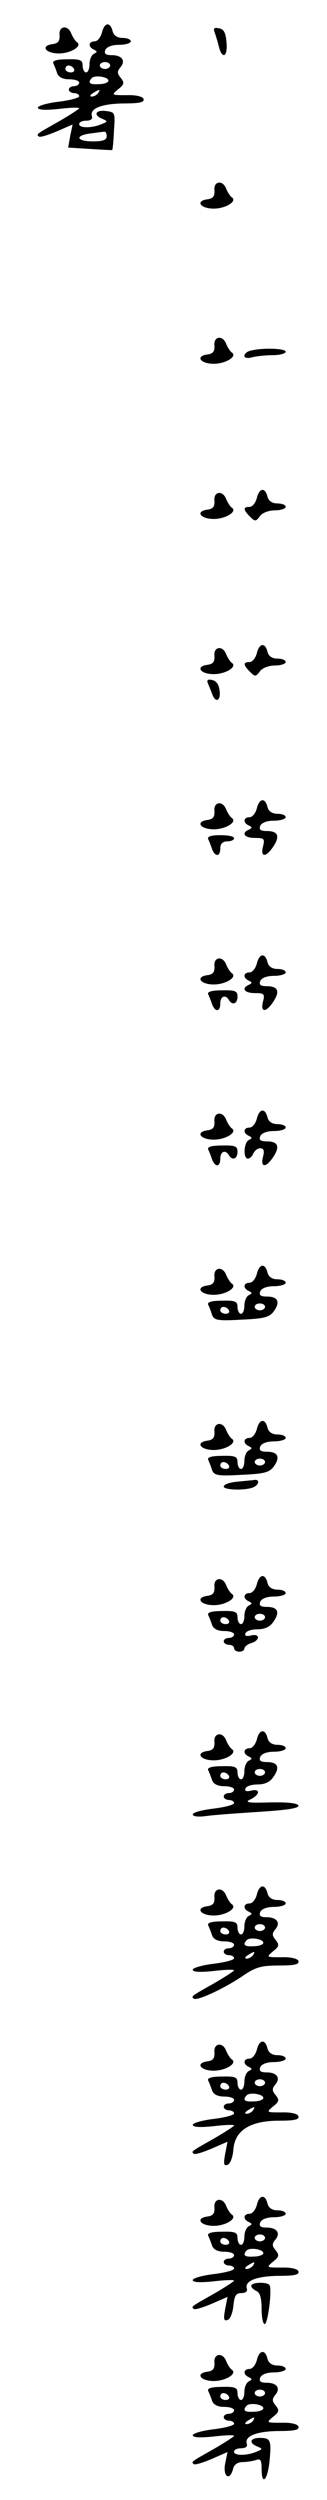 <?xml version="1.0" standalone="no"?>
<!DOCTYPE svg PUBLIC "-//W3C//DTD SVG 20010904//EN"
 "http://www.w3.org/TR/2001/REC-SVG-20010904/DTD/svg10.dtd">
<svg version="1.0" xmlns="http://www.w3.org/2000/svg"
 width="95pt" height="725pt" viewBox="0 0 95 725"
 preserveAspectRatio="xMidYMid meet">
<g transform="translate(0,725) scale(0.1,-0.1)"
fill="#000000" stroke="none">
<path d="M296 7155 c-4 -14 -13 -25 -21 -25 -18 0 -20 -16 -2 -24 10 -5 10 -7
0 -12 -7 -3 -13 -17 -13 -30 0 -13 -4 -24 -10 -24 -5 0 -10 9 -10 20 0 16 -7
19 -45 18 -30 0 -44 -4 -40 -12 3 -6 8 -19 11 -28 4 -12 17 -18 35 -18 16 0
29 -4 29 -10 0 -5 -7 -10 -15 -10 -8 0 -15 -4 -15 -10 0 -5 7 -10 15 -10 8 0
15 -4 15 -9 0 -5 -27 -12 -60 -16 -33 -4 -60 -12 -60 -17 0 -7 21 -8 60 -4 33
4 60 5 60 2 0 -2 -26 -19 -57 -37 -69 -39 -68 -38 -60 -45 3 -3 26 4 52 15
l46 20 -7 -33 -6 -34 64 -4 c34 -2 64 -4 64 -3 1 0 4 25 5 55 4 54 3 55 -23
58 -31 4 -38 -12 -10 -23 16 -7 15 -8 -3 -15 -28 -12 -65 -12 -65 0 0 6 9 10
21 10 12 0 19 5 16 13 -7 22 27 36 91 37 47 0 62 3 59 13 -2 7 -22 12 -49 11
-44 0 -45 0 -25 17 18 14 19 19 8 33 -11 13 -11 19 -1 31 16 19 4 35 -25 35
-18 0 -23 4 -19 15 4 9 19 15 40 15 19 0 34 5 34 10 0 6 -11 10 -24 10 -15 0
-26 7 -29 20 -7 28 -24 25 -31 -5z m24 -95 c0 -5 -7 -10 -15 -10 -8 0 -15 5
-15 10 0 6 7 10 15 10 8 0 15 -4 15 -10z m-105 -10 c3 -5 -1 -10 -9 -10 -9 0
-16 5 -16 10 0 6 4 10 9 10 6 0 13 -4 16 -10z m100 -34 c0 -5 -12 -10 -27 -10
-28 -2 -34 4 -21 18 10 9 48 3 48 -8z m-30 -36 c-3 -5 -12 -10 -18 -10 -7 0
-6 4 3 10 19 12 23 12 15 0z m25 -125 c0 -11 -11 -15 -40 -15 -48 0 -54 17 -7
23 17 2 35 5 40 5 4 1 7 -5 7 -13z"/>
<path d="M173 7148 c1 -17 -4 -24 -21 -26 -35 -5 -20 -27 19 -27 35 0 70 22
52 33 -5 4 -12 15 -16 25 -10 26 -37 22 -34 -5z"/>
<path d="M624 7155 c3 -9 9 -28 12 -41 10 -38 26 -28 22 13 -2 28 -8 39 -22
41 -14 3 -17 0 -12 -13z"/>
<path d="M623 6698 c1 -17 -4 -24 -21 -26 -35 -5 -20 -27 19 -27 35 0 70 22
52 33 -5 4 -12 15 -16 25 -10 26 -37 22 -34 -5z"/>
<path d="M623 6248 c1 -17 -4 -24 -21 -26 -35 -5 -20 -27 19 -27 35 0 70 22
52 33 -5 4 -12 15 -16 25 -10 26 -37 22 -34 -5z"/>
<path d="M728 6233 c-10 -2 -18 -9 -18 -15 0 -6 10 -8 23 -4 12 3 39 6 60 6
20 0 37 5 37 10 0 10 -69 12 -102 3z"/>
<path d="M746 5805 c-4 -14 -13 -25 -21 -25 -19 0 -19 -8 1 -28 15 -15 17 -15
29 1 7 10 26 17 44 17 17 0 31 5 31 10 0 6 -11 10 -24 10 -15 0 -26 7 -29 20
-7 28 -24 25 -31 -5z"/>
<path d="M623 5798 c1 -17 -4 -24 -21 -26 -35 -5 -20 -27 19 -27 35 0 70 22
52 33 -5 4 -12 15 -16 25 -10 26 -37 22 -34 -5z"/>
<path d="M746 5355 c-4 -14 -13 -25 -21 -25 -19 0 -19 -8 1 -28 15 -15 17 -15
29 1 7 10 26 17 44 17 17 0 31 5 31 10 0 6 -11 10 -24 10 -15 0 -26 7 -29 20
-7 28 -24 25 -31 -5z"/>
<path d="M623 5348 c1 -17 -4 -24 -21 -26 -35 -5 -20 -27 19 -27 35 0 70 22
52 33 -5 4 -12 15 -16 25 -10 26 -37 22 -34 -5z"/>
<path d="M604 5268 c3 -7 9 -21 12 -30 10 -28 26 -21 22 9 -2 18 -10 29 -22
31 -12 3 -16 0 -12 -10z"/>
<path d="M746 4905 c-4 -14 -13 -25 -21 -25 -18 0 -20 -16 -2 -24 10 -5 10 -7
0 -12 -23 -10 -13 -24 17 -24 27 0 30 -2 24 -25 -8 -32 9 -32 30 0 20 30 14
45 -19 45 -18 0 -23 4 -19 15 4 9 19 15 40 15 19 0 34 5 34 10 0 6 -11 10 -24
10 -15 0 -26 7 -29 20 -7 28 -24 25 -31 -5z"/>
<path d="M623 4898 c1 -17 -4 -24 -21 -26 -35 -5 -20 -27 19 -27 35 0 70 22
52 33 -5 4 -12 15 -16 25 -10 26 -37 22 -34 -5z"/>
<path d="M605 4816 c3 -6 8 -19 11 -28 9 -24 24 -23 24 2 0 13 7 20 20 20 11
0 20 4 20 9 0 6 -18 9 -40 9 -27 0 -39 -4 -35 -12z"/>
<path d="M746 4455 c-4 -14 -13 -25 -21 -25 -18 0 -20 -16 -2 -24 10 -5 10 -7
0 -12 -23 -10 -13 -24 17 -24 27 0 30 -2 24 -25 -8 -32 9 -32 30 0 20 30 14
45 -19 45 -18 0 -23 4 -19 15 4 9 19 15 40 15 19 0 34 5 34 10 0 6 -11 10 -24
10 -15 0 -26 7 -29 20 -7 28 -24 25 -31 -5z"/>
<path d="M623 4448 c1 -17 -4 -24 -21 -26 -35 -5 -20 -27 19 -27 35 0 70 22
52 33 -5 4 -12 15 -16 25 -10 26 -37 22 -34 -5z"/>
<path d="M605 4366 c3 -6 8 -19 11 -28 9 -24 24 -23 24 2 0 21 15 27 25 10 10
-17 25 -11 25 10 0 16 -7 19 -45 18 -30 0 -44 -4 -40 -12z"/>
<path d="M746 4005 c-4 -14 -13 -25 -21 -25 -18 0 -20 -16 -2 -24 10 -5 10 -7
0 -12 -15 -7 -17 -54 -3 -54 6 0 13 7 16 15 4 8 12 15 20 15 10 0 13 -7 8 -25
-8 -32 9 -32 30 0 20 30 14 45 -19 45 -18 0 -23 4 -19 15 4 9 19 15 40 15 19
0 34 5 34 10 0 6 -11 10 -24 10 -15 0 -26 7 -29 20 -7 28 -24 25 -31 -5z"/>
<path d="M623 3998 c1 -17 -4 -24 -21 -26 -35 -5 -20 -27 19 -27 35 0 70 22
52 33 -5 4 -12 15 -16 25 -10 26 -37 22 -34 -5z"/>
<path d="M605 3916 c3 -6 8 -19 11 -28 9 -24 24 -23 24 2 0 21 15 27 25 10 10
-17 25 -11 25 10 0 16 -7 19 -45 18 -30 0 -44 -4 -40 -12z"/>
<path d="M746 3555 c-4 -14 -13 -25 -21 -25 -18 0 -20 -16 -2 -24 10 -5 10 -7
0 -12 -7 -3 -13 -17 -13 -30 0 -13 -4 -24 -10 -24 -5 0 -10 9 -10 20 0 16 -7
19 -45 18 -30 0 -44 -4 -40 -12 3 -6 8 -19 11 -29 6 -16 17 -18 86 -14 67 3
81 7 94 25 19 27 11 42 -21 42 -18 0 -23 4 -19 15 4 9 19 15 40 15 19 0 34 5
34 10 0 6 -11 10 -24 10 -15 0 -26 7 -29 20 -7 28 -24 25 -31 -5z m24 -95 c0
-5 -7 -10 -15 -10 -8 0 -15 5 -15 10 0 6 7 10 15 10 8 0 15 -4 15 -10z m-105
-10 c3 -5 -1 -10 -9 -10 -9 0 -16 5 -16 10 0 6 4 10 9 10 6 0 13 -4 16 -10z"/>
<path d="M623 3548 c1 -17 -4 -24 -21 -26 -35 -5 -20 -27 19 -27 35 0 70 22
52 33 -5 4 -12 15 -16 25 -10 26 -37 22 -34 -5z"/>
<path d="M746 3105 c-4 -14 -13 -25 -21 -25 -18 0 -20 -16 -2 -24 10 -5 10 -7
0 -12 -7 -3 -13 -17 -13 -30 0 -13 -4 -24 -10 -24 -5 0 -10 9 -10 20 0 16 -7
19 -45 18 -30 0 -44 -4 -40 -12 3 -6 8 -19 11 -29 6 -16 17 -18 86 -14 67 3
81 7 94 25 19 27 11 42 -21 42 -18 0 -23 4 -19 15 4 9 19 15 40 15 19 0 34 5
34 10 0 6 -11 10 -24 10 -15 0 -26 7 -29 20 -7 28 -24 25 -31 -5z m24 -95 c0
-5 -7 -10 -15 -10 -8 0 -15 5 -15 10 0 6 7 10 15 10 8 0 15 -4 15 -10z m-105
-10 c3 -5 -1 -10 -9 -10 -9 0 -16 5 -16 10 0 6 4 10 9 10 6 0 13 -4 16 -10z"/>
<path d="M623 3098 c1 -17 -4 -24 -21 -26 -35 -5 -20 -27 19 -27 35 0 70 22
52 33 -5 4 -12 15 -16 25 -10 26 -37 22 -34 -5z"/>
<path d="M688 2953 c-21 -2 -38 -8 -38 -14 0 -10 59 -12 84 -3 19 7 22 25 4
22 -7 -1 -30 -3 -50 -5z"/>
<path d="M746 2655 c-4 -14 -13 -25 -21 -25 -18 0 -20 -16 -2 -24 10 -5 10 -7
0 -12 -7 -3 -13 -17 -13 -30 0 -13 -4 -24 -10 -24 -5 0 -10 9 -10 20 0 16 -7
19 -45 18 -30 0 -44 -4 -40 -12 3 -6 8 -19 11 -28 4 -12 17 -18 35 -18 16 0
29 -4 29 -10 0 -5 -7 -10 -15 -10 -8 0 -15 -4 -15 -10 0 -5 7 -10 15 -10 8 0
15 -4 15 -10 0 -5 7 -10 15 -10 8 0 15 4 15 9 0 5 9 13 20 16 26 8 26 29 -1
22 -13 -3 -19 -1 -16 6 2 7 18 12 35 12 21 0 37 7 47 23 19 27 12 42 -20 42
-18 0 -23 4 -19 15 4 9 19 15 40 15 19 0 34 5 34 10 0 6 -11 10 -24 10 -15 0
-26 7 -29 20 -7 28 -24 25 -31 -5z m24 -95 c0 -5 -7 -10 -15 -10 -8 0 -15 5
-15 10 0 6 7 10 15 10 8 0 15 -4 15 -10z m-105 -10 c3 -5 -1 -10 -9 -10 -9 0
-16 5 -16 10 0 6 4 10 9 10 6 0 13 -4 16 -10z"/>
<path d="M623 2648 c1 -17 -4 -24 -21 -26 -35 -5 -20 -27 19 -27 35 0 70 22
52 33 -5 4 -12 15 -16 25 -10 26 -37 22 -34 -5z"/>
<path d="M746 2205 c-4 -14 -13 -25 -21 -25 -18 0 -20 -16 -2 -24 10 -5 10 -7
0 -12 -7 -3 -13 -17 -13 -30 0 -13 -4 -24 -10 -24 -5 0 -10 9 -10 20 0 16 -7
19 -45 18 -30 0 -44 -4 -40 -12 3 -6 8 -19 11 -28 4 -12 17 -18 35 -18 16 0
29 -4 29 -10 0 -5 -7 -10 -15 -10 -8 0 -15 -4 -15 -10 0 -5 7 -10 15 -10 8 0
15 -4 15 -9 0 -5 -27 -12 -60 -16 -33 -4 -60 -11 -60 -17 0 -6 17 -8 43 -4 23
3 93 8 155 12 76 5 111 10 109 18 -3 7 -32 10 -83 9 -64 -2 -75 0 -56 9 28 14
29 32 1 25 -13 -3 -19 -1 -16 6 2 7 18 12 35 12 21 0 37 7 47 23 19 27 12 42
-20 42 -18 0 -23 4 -19 15 4 9 19 15 40 15 19 0 34 5 34 10 0 6 -11 10 -24 10
-15 0 -26 7 -29 20 -7 28 -24 25 -31 -5z m24 -95 c0 -5 -7 -10 -15 -10 -8 0
-15 5 -15 10 0 6 7 10 15 10 8 0 15 -4 15 -10z m-105 -10 c3 -5 -1 -10 -9 -10
-9 0 -16 5 -16 10 0 6 4 10 9 10 6 0 13 -4 16 -10z"/>
<path d="M623 2198 c1 -17 -4 -24 -21 -26 -35 -5 -20 -27 19 -27 35 0 70 22
52 33 -5 4 -12 15 -16 25 -10 26 -37 22 -34 -5z"/>
<path d="M746 1755 c-4 -14 -13 -25 -21 -25 -18 0 -20 -16 -2 -24 10 -5 10 -7
0 -12 -7 -3 -13 -17 -13 -30 0 -13 -4 -24 -10 -24 -5 0 -10 9 -10 20 0 16 -7
19 -45 18 -30 0 -44 -4 -40 -12 3 -6 8 -19 11 -28 4 -12 17 -18 35 -18 16 0
29 -4 29 -10 0 -5 -7 -10 -15 -10 -8 0 -15 -4 -15 -10 0 -5 7 -10 15 -10 8 0
15 -4 15 -9 0 -5 -27 -12 -60 -16 -33 -4 -60 -12 -60 -17 0 -7 21 -8 60 -4 33
4 60 5 60 2 0 -2 -26 -19 -57 -37 -69 -39 -68 -38 -60 -45 8 -8 88 29 141 65
38 26 54 31 106 31 45 0 60 3 57 13 -2 7 -22 12 -49 11 -44 0 -45 0 -25 17 18
14 19 19 8 33 -11 13 -11 19 -1 31 16 19 4 35 -25 35 -18 0 -23 4 -19 15 4 9
19 15 40 15 19 0 34 5 34 10 0 6 -11 10 -24 10 -15 0 -26 7 -29 20 -7 28 -24
25 -31 -5z m24 -95 c0 -5 -7 -10 -15 -10 -8 0 -15 5 -15 10 0 6 7 10 15 10 8
0 15 -4 15 -10z m-105 -10 c3 -5 -1 -10 -9 -10 -9 0 -16 5 -16 10 0 6 4 10 9
10 6 0 13 -4 16 -10z m100 -34 c0 -5 -12 -10 -27 -10 -28 -2 -34 4 -21 18 10
9 48 3 48 -8z m-30 -36 c-3 -5 -12 -10 -18 -10 -7 0 -6 4 3 10 19 12 23 12 15
0z"/>
<path d="M623 1748 c1 -17 -4 -24 -21 -26 -35 -5 -20 -27 19 -27 35 0 70 22
52 33 -5 4 -12 15 -16 25 -10 26 -37 22 -34 -5z"/>
<path d="M746 1305 c-4 -14 -13 -25 -21 -25 -18 0 -20 -16 -2 -24 10 -5 10 -7
0 -12 -7 -3 -13 -17 -13 -30 0 -13 -4 -24 -10 -24 -5 0 -10 9 -10 20 0 16 -7
19 -45 18 -30 0 -44 -4 -40 -12 3 -6 8 -19 11 -28 4 -12 17 -18 35 -18 16 0
29 -4 29 -10 0 -5 -7 -10 -15 -10 -8 0 -15 -4 -15 -10 0 -5 7 -10 15 -10 8 0
15 -4 15 -9 0 -5 -27 -12 -60 -16 -33 -4 -60 -12 -60 -17 0 -7 21 -8 60 -4 33
4 60 5 60 2 0 -2 -26 -19 -57 -37 -69 -39 -68 -38 -60 -45 3 -3 26 4 52 15
l46 20 -7 -36 c-5 -28 -4 -35 7 -31 8 3 15 21 17 44 4 56 49 84 133 84 44 0
59 3 56 13 -2 7 -22 12 -49 11 -44 0 -45 0 -25 17 18 14 19 19 8 33 -11 13
-11 19 -1 31 16 19 4 35 -25 35 -18 0 -23 4 -19 15 4 9 19 15 40 15 19 0 34 5
34 10 0 6 -11 10 -24 10 -15 0 -26 7 -29 20 -7 28 -24 25 -31 -5z m24 -95 c0
-5 -7 -10 -15 -10 -8 0 -15 5 -15 10 0 6 7 10 15 10 8 0 15 -4 15 -10z m-105
-10 c3 -5 -1 -10 -9 -10 -9 0 -16 5 -16 10 0 6 4 10 9 10 6 0 13 -4 16 -10z
m100 -34 c0 -5 -12 -10 -27 -10 -28 -2 -34 4 -21 18 10 9 48 3 48 -8z m-30
-36 c-3 -5 -12 -10 -18 -10 -7 0 -6 4 3 10 19 12 23 12 15 0z"/>
<path d="M623 1298 c1 -17 -4 -24 -21 -26 -35 -5 -20 -27 19 -27 35 0 70 22
52 33 -5 4 -12 15 -16 25 -10 26 -37 22 -34 -5z"/>
<path d="M746 855 c-4 -14 -13 -25 -21 -25 -18 0 -20 -16 -2 -24 10 -5 10 -7
0 -12 -7 -3 -13 -17 -13 -30 0 -13 -4 -24 -10 -24 -5 0 -10 9 -10 20 0 16 -7
19 -45 18 -30 0 -44 -4 -40 -12 3 -6 8 -19 11 -28 4 -12 17 -18 35 -18 16 0
29 -4 29 -10 0 -5 -7 -10 -15 -10 -8 0 -15 -4 -15 -10 0 -5 7 -10 15 -10 8 0
15 -4 15 -9 0 -5 -27 -12 -60 -16 -33 -4 -60 -12 -60 -17 0 -7 21 -8 60 -4 33
4 60 5 60 2 0 -2 -26 -19 -57 -37 -69 -39 -68 -38 -60 -45 3 -3 26 4 52 15
l46 20 -7 -36 c-5 -28 -4 -35 7 -31 8 2 15 21 17 41 3 29 7 37 23 37 12 0 19
5 16 13 -7 22 27 36 91 37 47 0 62 3 59 13 -2 7 -22 12 -49 11 -44 0 -45 0
-25 17 18 14 19 19 8 33 -11 13 -11 19 -1 31 16 19 4 35 -25 35 -18 0 -23 4
-19 15 4 9 19 15 40 15 19 0 34 5 34 10 0 6 -11 10 -24 10 -15 0 -26 7 -29 20
-7 28 -24 25 -31 -5z m24 -95 c0 -5 -7 -10 -15 -10 -8 0 -15 5 -15 10 0 6 7
10 15 10 8 0 15 -4 15 -10z m-105 -10 c3 -5 -1 -10 -9 -10 -9 0 -16 5 -16 10
0 6 4 10 9 10 6 0 13 -4 16 -10z m100 -34 c0 -5 -12 -10 -27 -10 -28 -2 -34 4
-21 18 10 9 48 3 48 -8z m-30 -36 c-3 -5 -12 -10 -18 -10 -7 0 -6 4 3 10 19
12 23 12 15 0z"/>
<path d="M623 848 c1 -17 -4 -24 -21 -26 -35 -5 -20 -27 19 -27 35 0 70 22 52
33 -5 4 -12 15 -16 25 -10 26 -37 22 -34 -5z"/>
<path d="M730 621 c0 -5 7 -11 15 -15 10 -4 15 -20 15 -51 0 -25 4 -45 9 -45
9 0 22 100 14 113 -6 10 -53 9 -53 -2z"/>
<path d="M746 405 c-4 -14 -13 -25 -21 -25 -18 0 -20 -16 -2 -24 10 -5 10 -7
0 -12 -7 -3 -13 -17 -13 -30 0 -13 -4 -24 -10 -24 -5 0 -10 9 -10 20 0 16 -7
19 -45 18 -30 0 -44 -4 -40 -12 3 -6 8 -19 11 -28 4 -12 17 -18 35 -18 16 0
29 -4 29 -10 0 -5 -7 -10 -15 -10 -8 0 -15 -4 -15 -10 0 -5 7 -10 15 -10 8 0
15 -4 15 -9 0 -5 -27 -12 -60 -16 -33 -4 -60 -12 -60 -17 0 -7 21 -8 60 -4 33
4 60 5 60 2 0 -2 -26 -19 -57 -37 -69 -39 -68 -38 -60 -45 3 -3 26 4 52 15
l46 20 -7 -34 c-7 -38 14 -51 23 -15 3 13 14 20 28 20 13 0 30 3 39 6 13 5 16
-1 16 -25 0 -51 17 -35 23 21 6 63 3 68 -29 68 -28 0 -32 -15 -6 -25 16 -7 15
-8 -3 -15 -28 -12 -65 -12 -65 0 0 6 9 10 21 10 12 0 19 5 16 13 -7 22 27 36
91 37 47 0 62 3 59 13 -2 7 -22 12 -49 11 -44 0 -45 0 -25 17 18 14 19 19 8
33 -11 13 -11 19 -1 31 16 19 4 35 -25 35 -18 0 -23 4 -19 15 4 9 19 15 40 15
19 0 34 5 34 10 0 6 -11 10 -24 10 -15 0 -26 7 -29 20 -7 28 -24 25 -31 -5z
m24 -95 c0 -5 -7 -10 -15 -10 -8 0 -15 5 -15 10 0 6 7 10 15 10 8 0 15 -4 15
-10z m-105 -10 c3 -5 -1 -10 -9 -10 -9 0 -16 5 -16 10 0 6 4 10 9 10 6 0 13
-4 16 -10z m100 -34 c0 -5 -12 -10 -27 -10 -28 -2 -34 4 -21 18 10 9 48 3 48
-8z m-30 -36 c-3 -5 -12 -10 -18 -10 -7 0 -6 4 3 10 19 12 23 12 15 0z"/>
<path d="M623 398 c1 -17 -4 -24 -21 -26 -35 -5 -20 -27 19 -27 35 0 70 22 52
33 -5 4 -12 15 -16 25 -10 26 -37 22 -34 -5z"/>
</g>
</svg>
